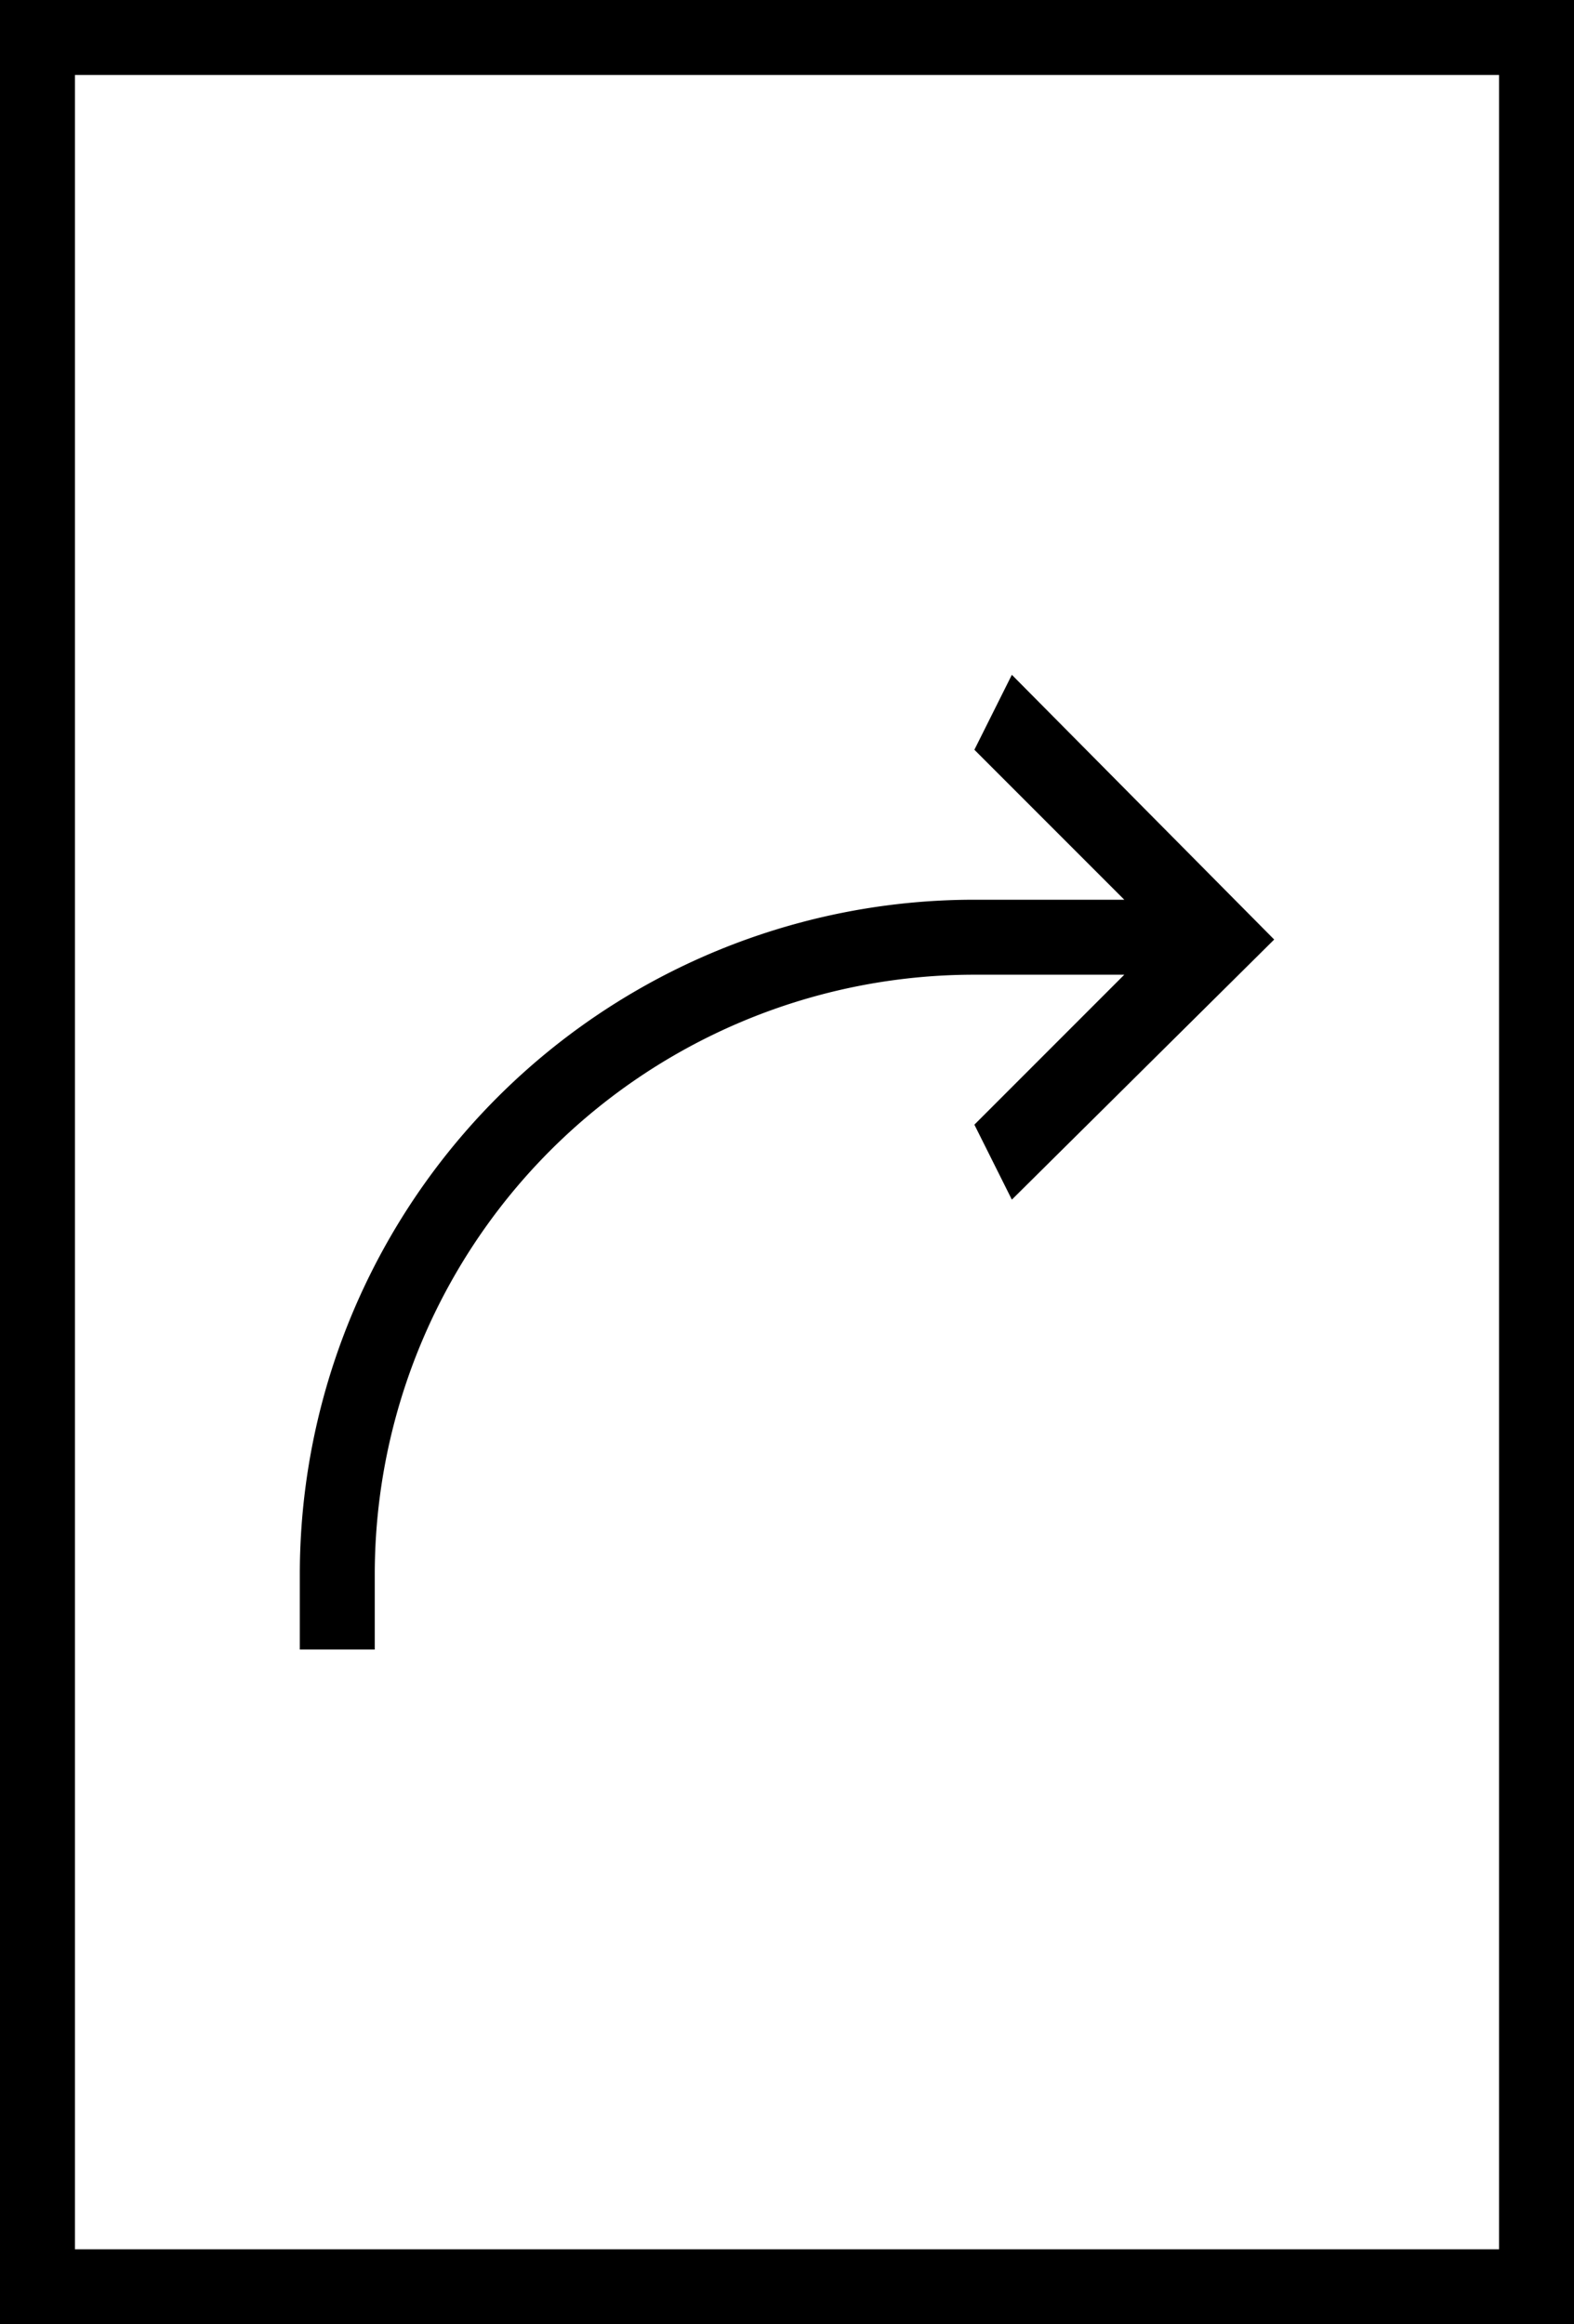<svg xmlns="http://www.w3.org/2000/svg" width="42" height="62" viewBox="0 0 42 62">
<defs>
    <style>
      .cls-1 {
        fill-rule: evenodd;
      }
    </style>
  </defs>
  <path id="merged" class="cls-1" d="M0,62V0H42V62H0ZM40,2H2V60H40V2ZM26,24h4l-4-4,1-2,7,7.062L27,32l-1-2,4-4H26A16,16,0,0,0,10,42v2H8V42A18,18,0,0,1,26,24Z"/>
</svg>
